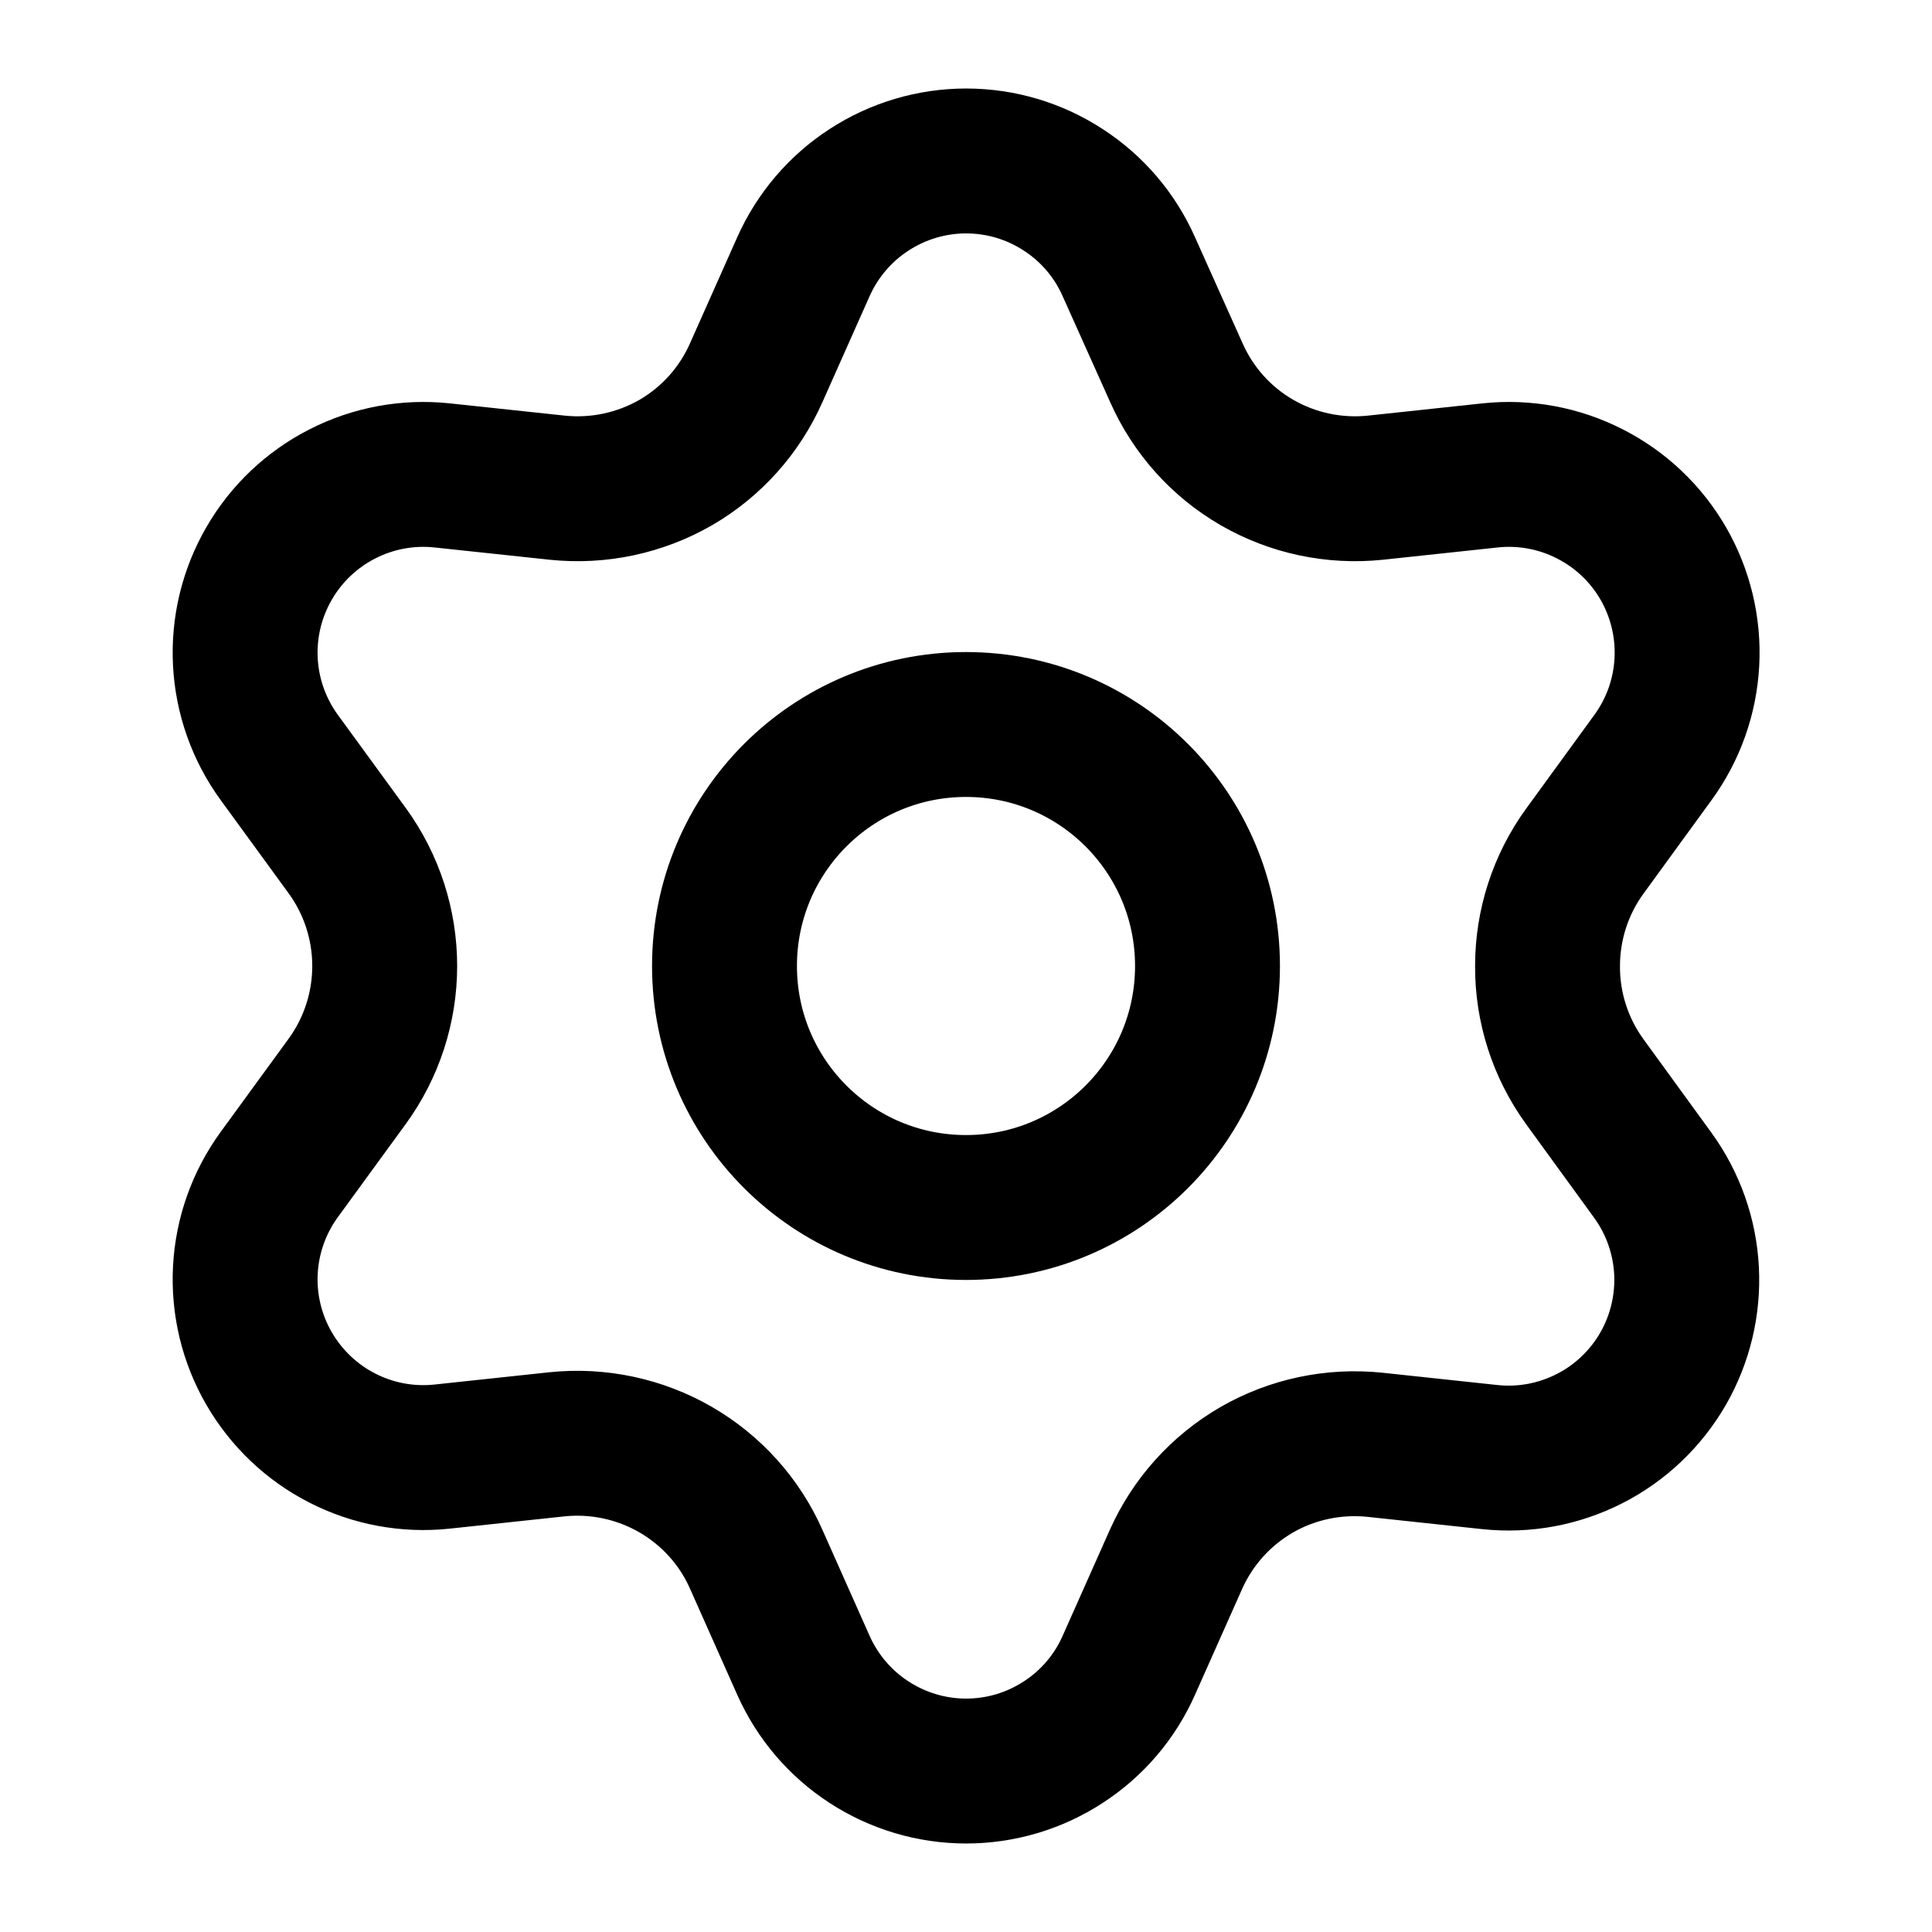 <svg viewBox="0 0 16 16" fill="none" xmlns="http://www.w3.org/2000/svg">
<path d="M6.263 12.914L6.653 13.79C6.769 14.051 6.958 14.273 7.197 14.428C7.437 14.584 7.716 14.667 8.001 14.667C8.287 14.667 8.566 14.584 8.805 14.428C9.045 14.273 9.234 14.051 9.349 13.79L9.739 12.914C9.878 12.603 10.111 12.344 10.406 12.173C10.702 12.002 11.045 11.93 11.386 11.965L12.339 12.067C12.623 12.097 12.909 12.044 13.164 11.914C13.418 11.785 13.629 11.584 13.772 11.337C13.914 11.09 13.982 10.807 13.967 10.522C13.952 10.237 13.855 9.963 13.687 9.732L13.123 8.956C12.922 8.678 12.814 8.343 12.816 8C12.816 7.658 12.924 7.324 13.126 7.047L13.69 6.272C13.858 6.041 13.955 5.767 13.97 5.482C13.985 5.197 13.917 4.914 13.775 4.667C13.632 4.42 13.421 4.219 13.166 4.09C12.912 3.96 12.626 3.907 12.342 3.937L11.389 4.039C11.048 4.074 10.705 4.001 10.409 3.83C10.113 3.659 9.88 3.398 9.742 3.086L9.349 2.21C9.234 1.949 9.045 1.727 8.805 1.572C8.566 1.416 8.287 1.333 8.001 1.333C7.716 1.333 7.437 1.416 7.197 1.572C6.958 1.727 6.769 1.949 6.653 2.21L6.263 3.086C6.125 3.398 5.892 3.659 5.597 3.83C5.3 4.001 4.957 4.074 4.617 4.039L3.66 3.937C3.377 3.907 3.09 3.96 2.836 4.09C2.582 4.219 2.37 4.42 2.228 4.667C2.085 4.914 2.017 5.197 2.032 5.482C2.047 5.767 2.144 6.041 2.312 6.272L2.877 7.047C3.078 7.324 3.186 7.658 3.186 8C3.186 8.342 3.078 8.676 2.877 8.953L2.312 9.728C2.144 9.959 2.047 10.233 2.032 10.518C2.017 10.803 2.085 11.086 2.228 11.333C2.371 11.58 2.582 11.781 2.836 11.91C3.09 12.04 3.377 12.093 3.66 12.063L4.614 11.961C4.954 11.926 5.297 11.999 5.594 12.17C5.89 12.341 6.125 12.601 6.263 12.914Z" stroke="currentColor" stroke-width="1.2" stroke-linecap="round" stroke-linejoin="round"/>
<path d="M8 10C9.105 10 10 9.105 10 8C10 6.895 9.105 6 8 6C6.895 6 6 6.895 6 8C6 9.105 6.895 10 8 10Z" stroke="currentColor" stroke-width="1.2" stroke-linecap="round" stroke-linejoin="round"/>
</svg>
